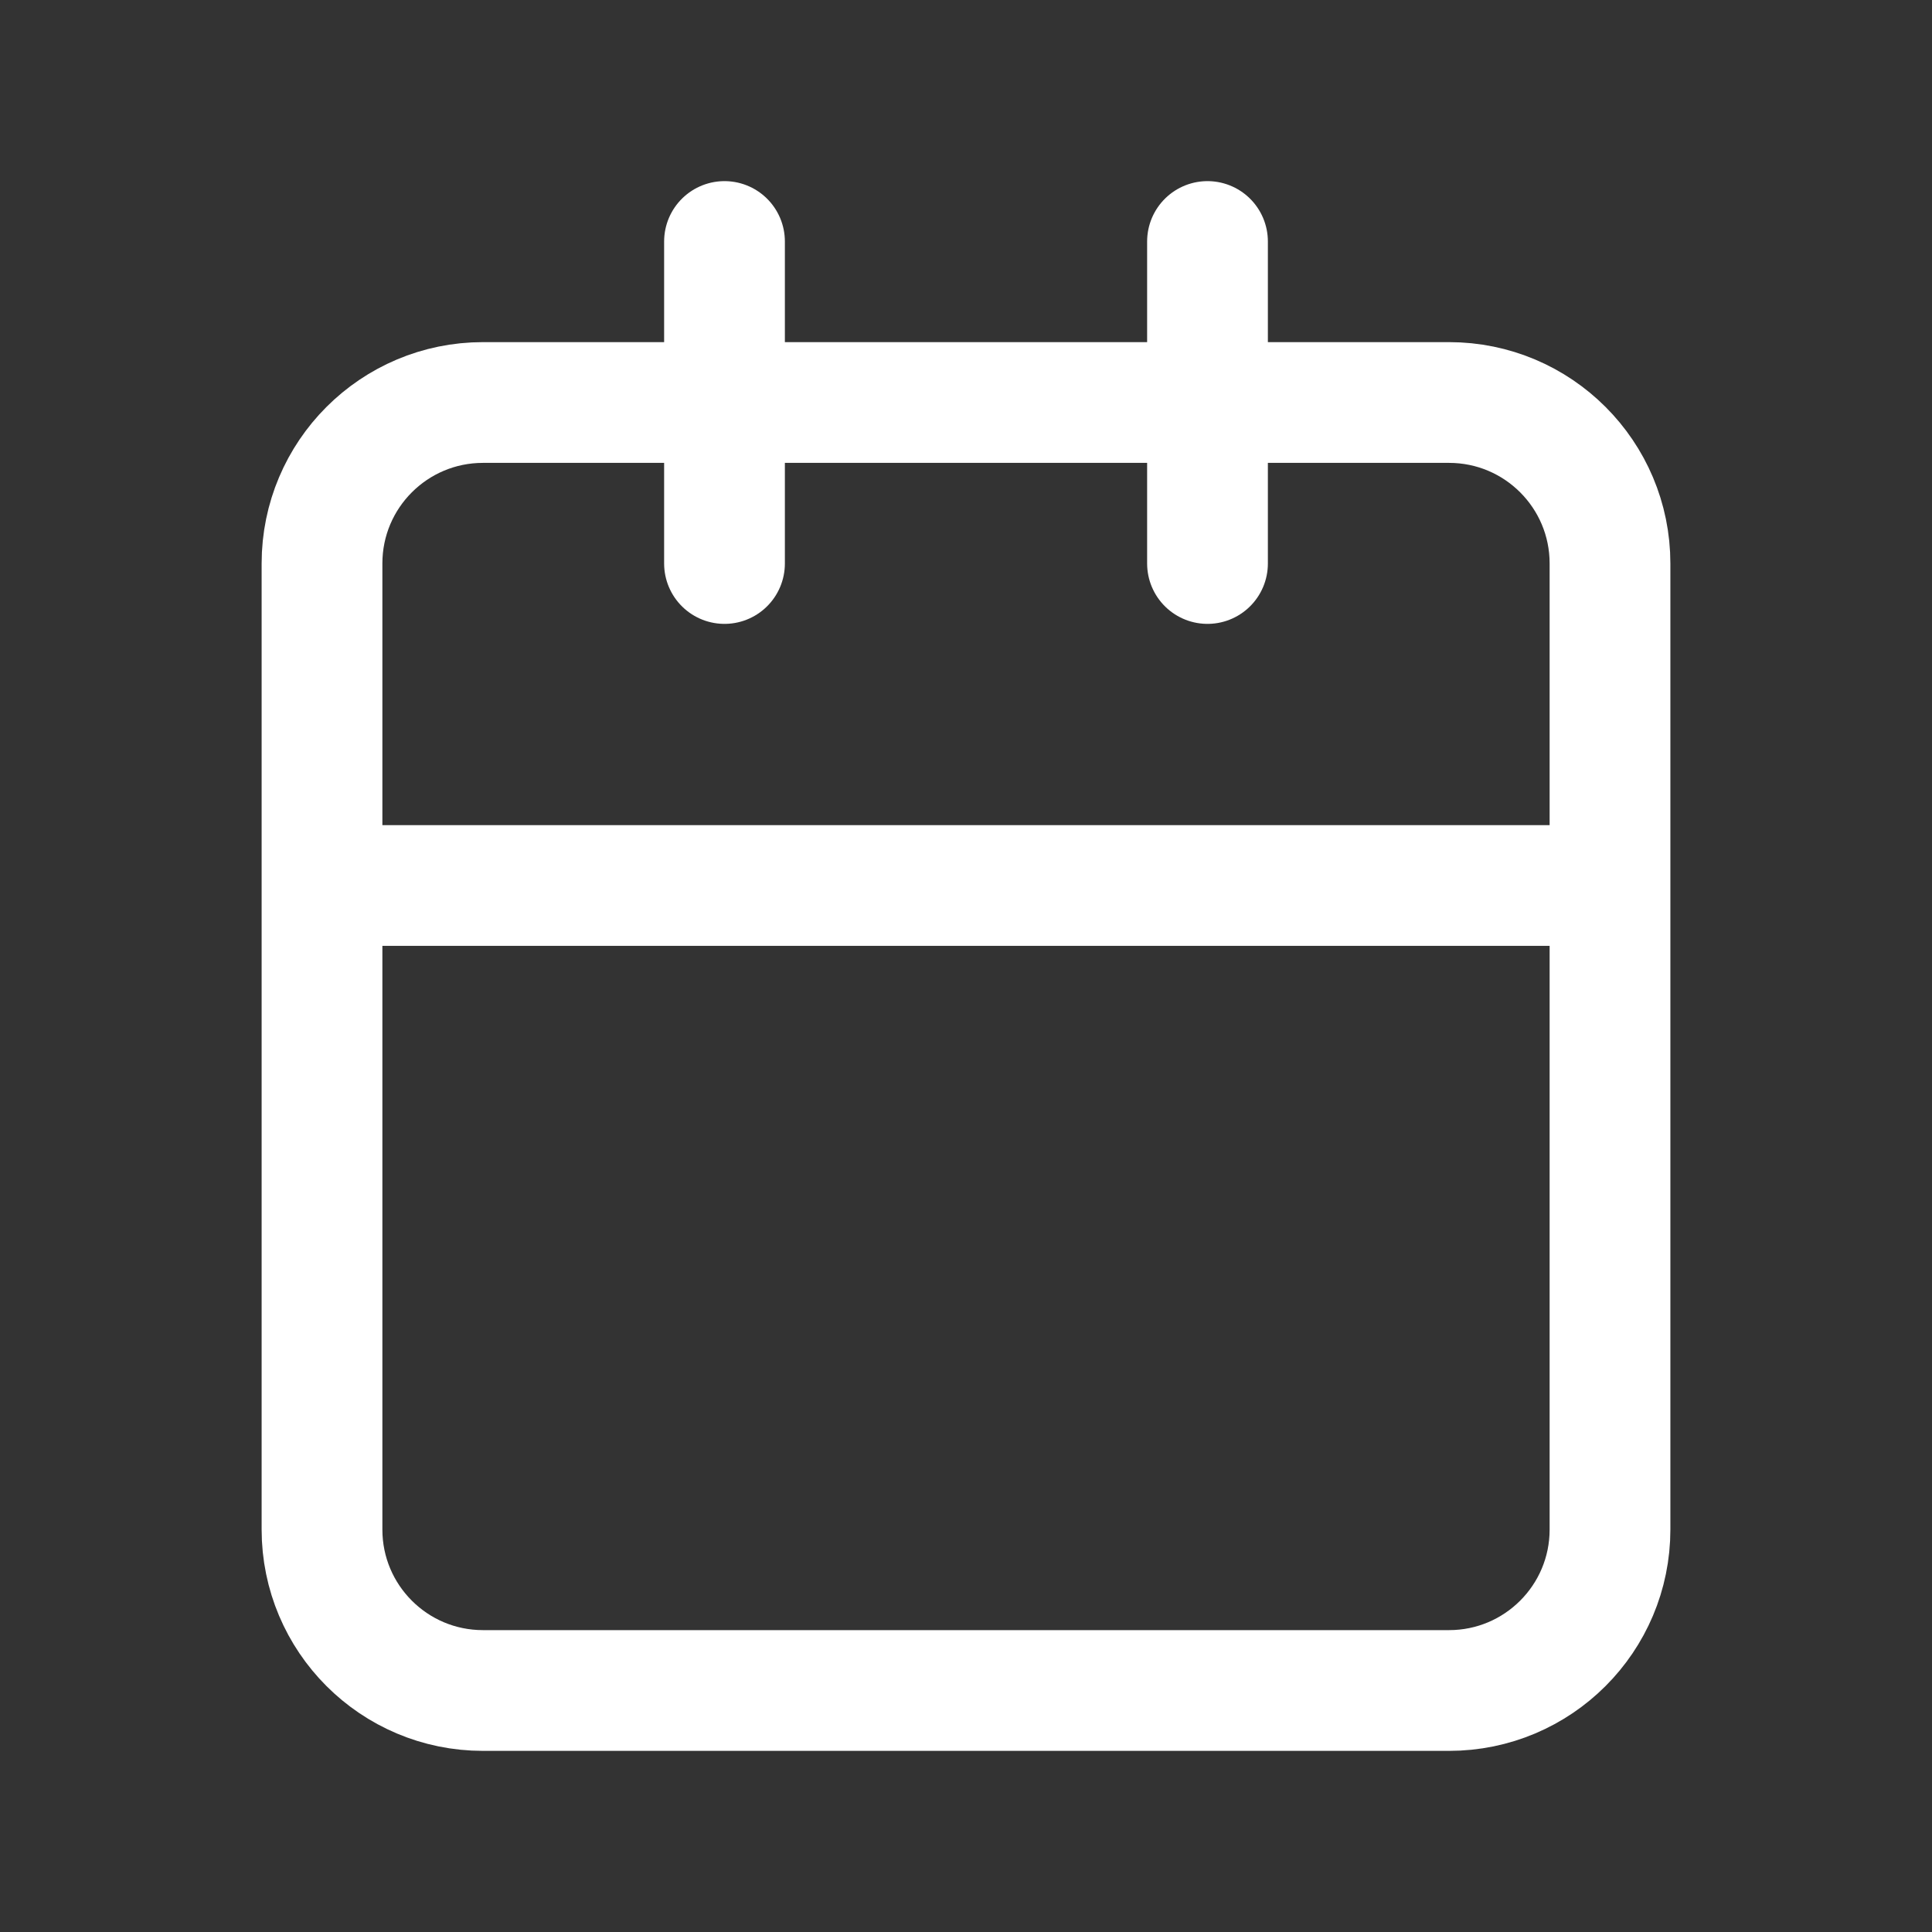 <svg fill="none" height="24" viewBox="0 0 24 24" width="24" xmlns="http://www.w3.org/2000/svg"><rect x="0" y="0" width="24" height="24" fill="#333333" stroke="none"/><path d="m15 3v4m-6-4v4m-5 4h16m0 0v8c0 1.105-.895 2-2 2h-12c-1.105 0-2-.895-2-2v-12c0-1.105.895-2 2-2h12c1.105 0 2 .895 2 2z" stroke="#fff" stroke-linecap="round" stroke-linejoin="round" stroke-width="1.5"/></svg>